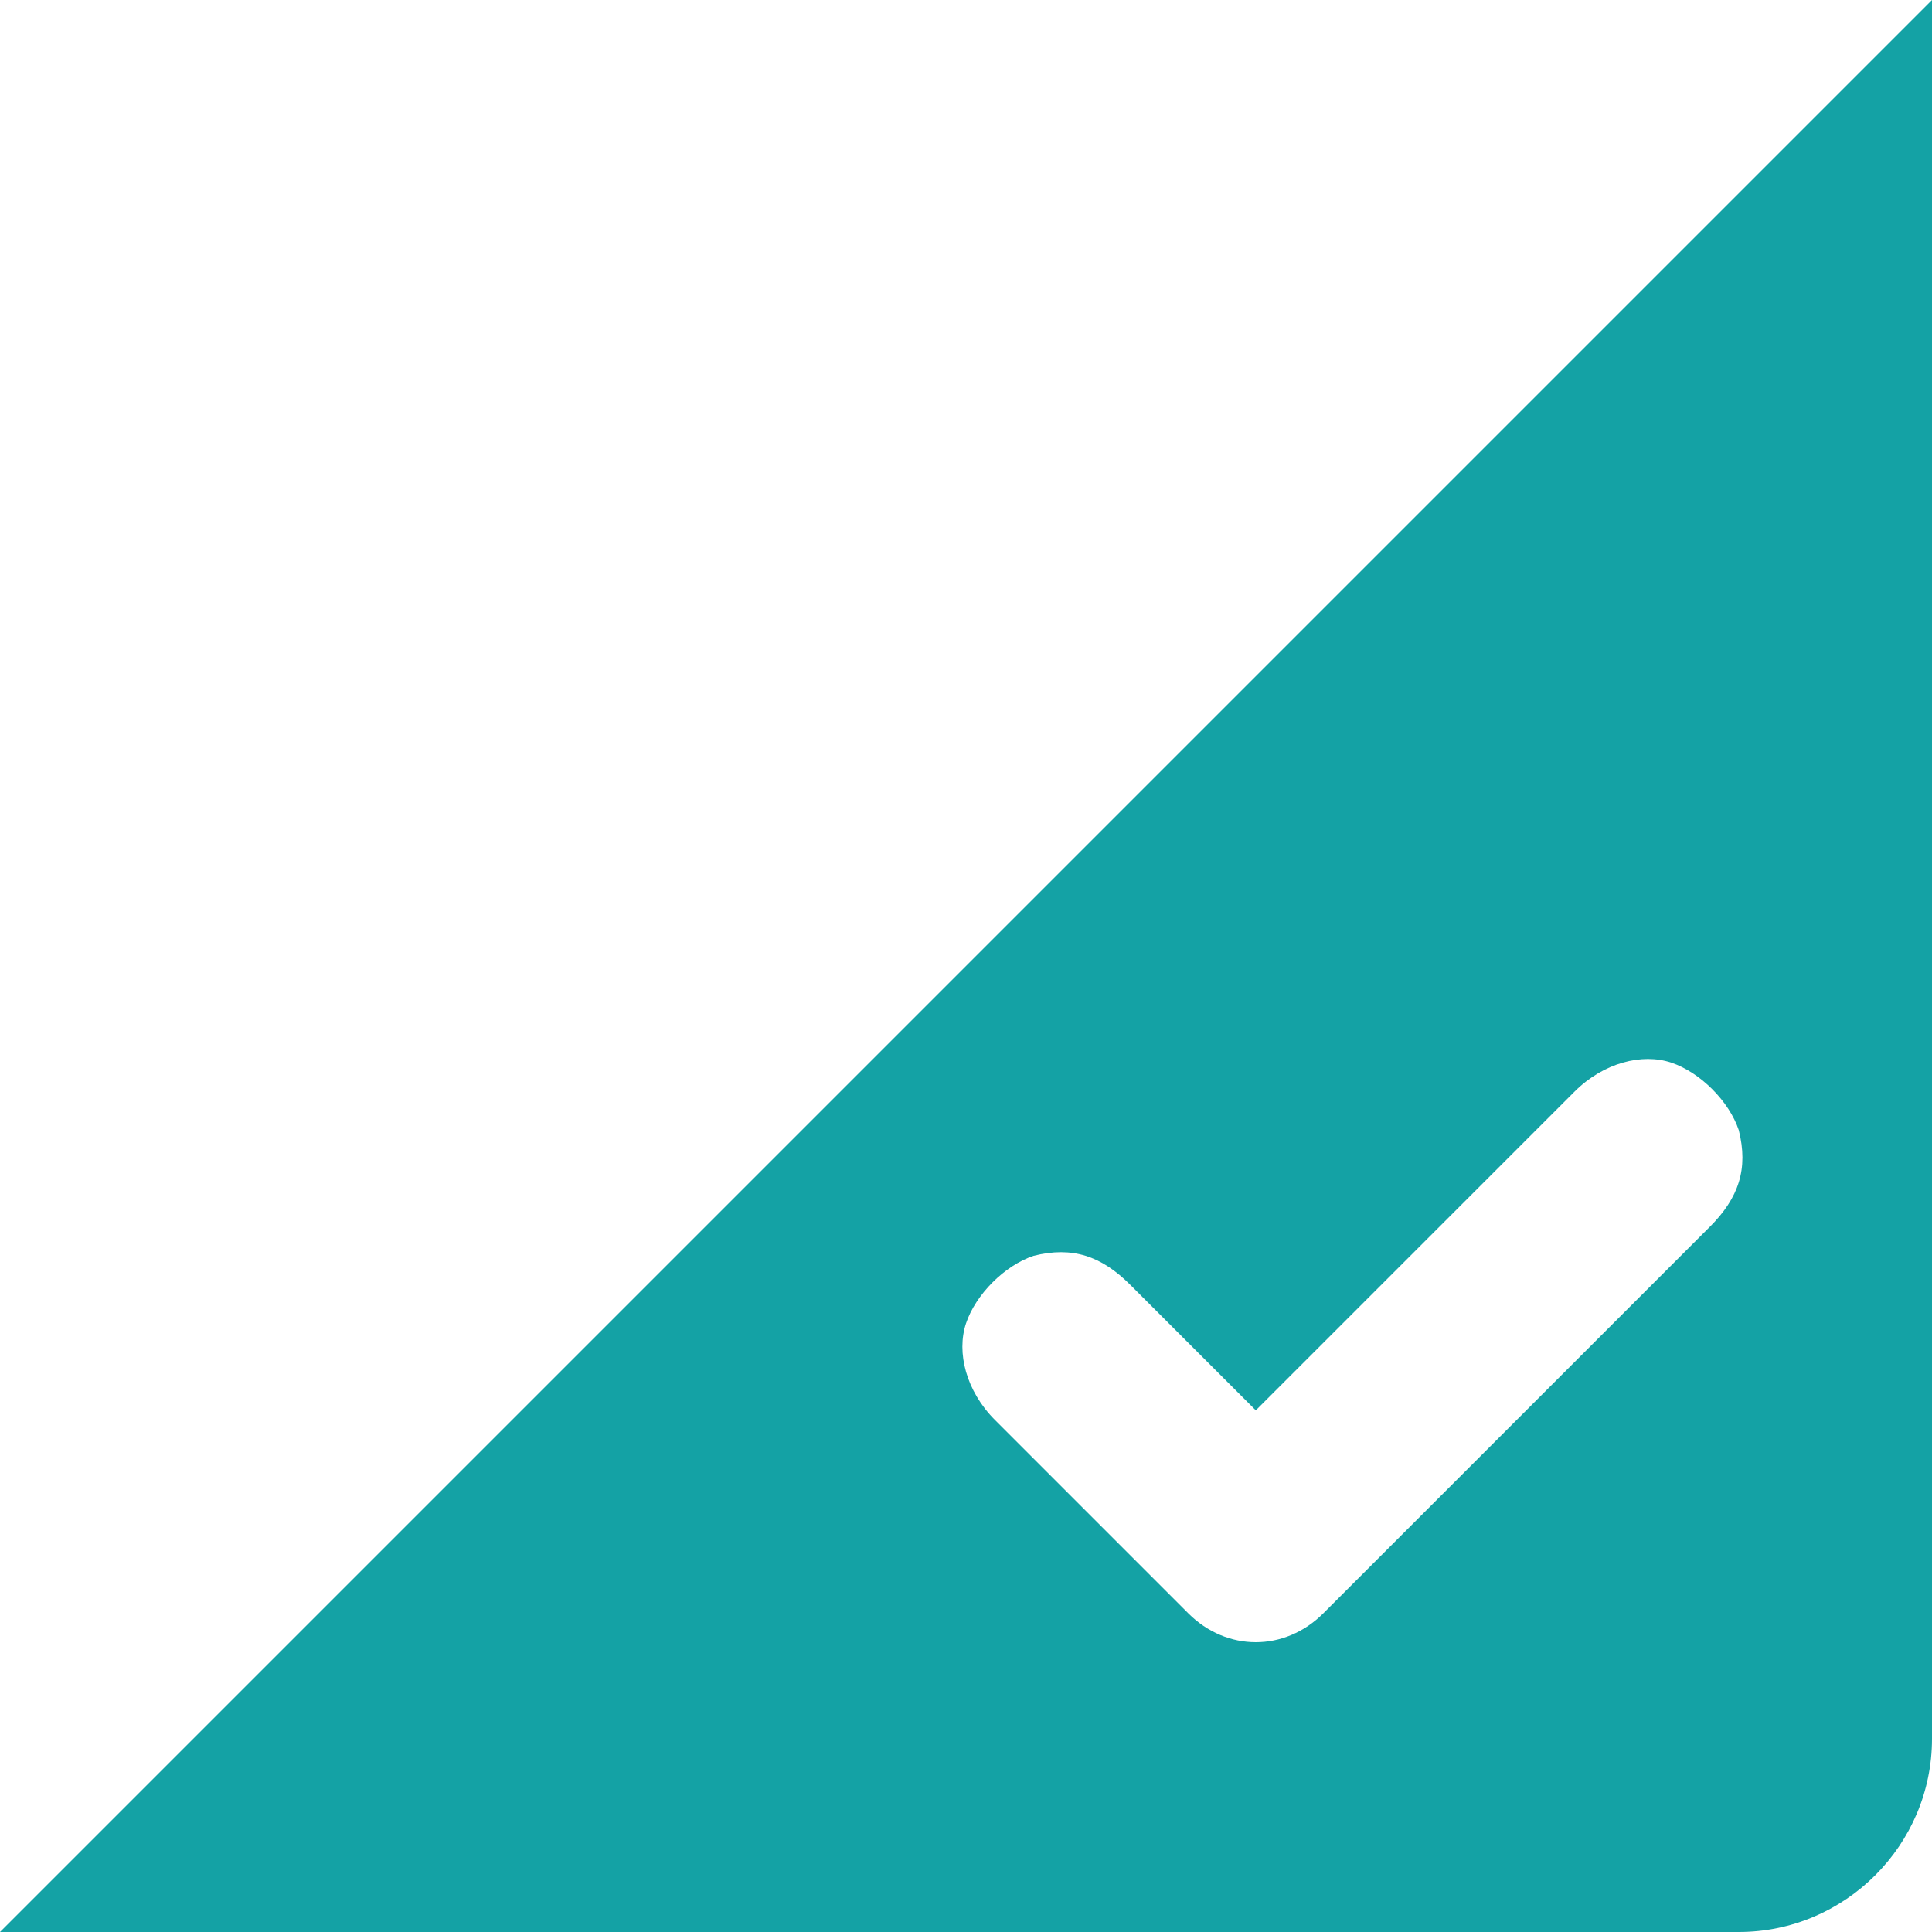 <?xml version="1.0" encoding="utf-8"?>
<!-- Generator: Adobe Illustrator 22.1.0, SVG Export Plug-In . SVG Version: 6.00 Build 0)  -->
<svg version="1.1" id="图层_1" xmlns="http://www.w3.org/2000/svg" xmlns:xlink="http://www.w3.org/1999/xlink" x="0px" y="0px"
	 viewBox="0 0 20 20" style="enable-background:new 0 0 20 20;" xml:space="preserve">
<style type="text/css">
	.st0{fill:#14A2A5;}
</style>
<title>选中svg</title>
<desc>Created with Sketch.</desc>
<g id="控件">
	<g id="计算器" transform="translate(-128, -210)">
		<g id="计算器-收益" transform="translate(60, 60)">
			<g id="内容" transform="translate(24, 82)">
				<g id="杠杆" transform="translate(0, 52)">
					<g id="_x31_x">
						<path id="选中" class="st0" d="M64,16v18c0,1.1-0.9,2-2,2H44L64,16z M55.7,29.3c-0.3-0.3-0.6-0.4-1-0.3
							c-0.3,0.1-0.6,0.4-0.7,0.7c-0.1,0.3,0,0.7,0.3,1l2,2c0.4,0.4,1,0.4,1.4,0l4-4c0.3-0.3,0.4-0.6,0.3-1c-0.1-0.3-0.4-0.6-0.7-0.7
							c-0.3-0.1-0.7,0-1,0.3L57,30.6L55.7,29.3z"/>
					</g>
				</g>
			</g>
		</g>
	</g>
</g>
</svg>
